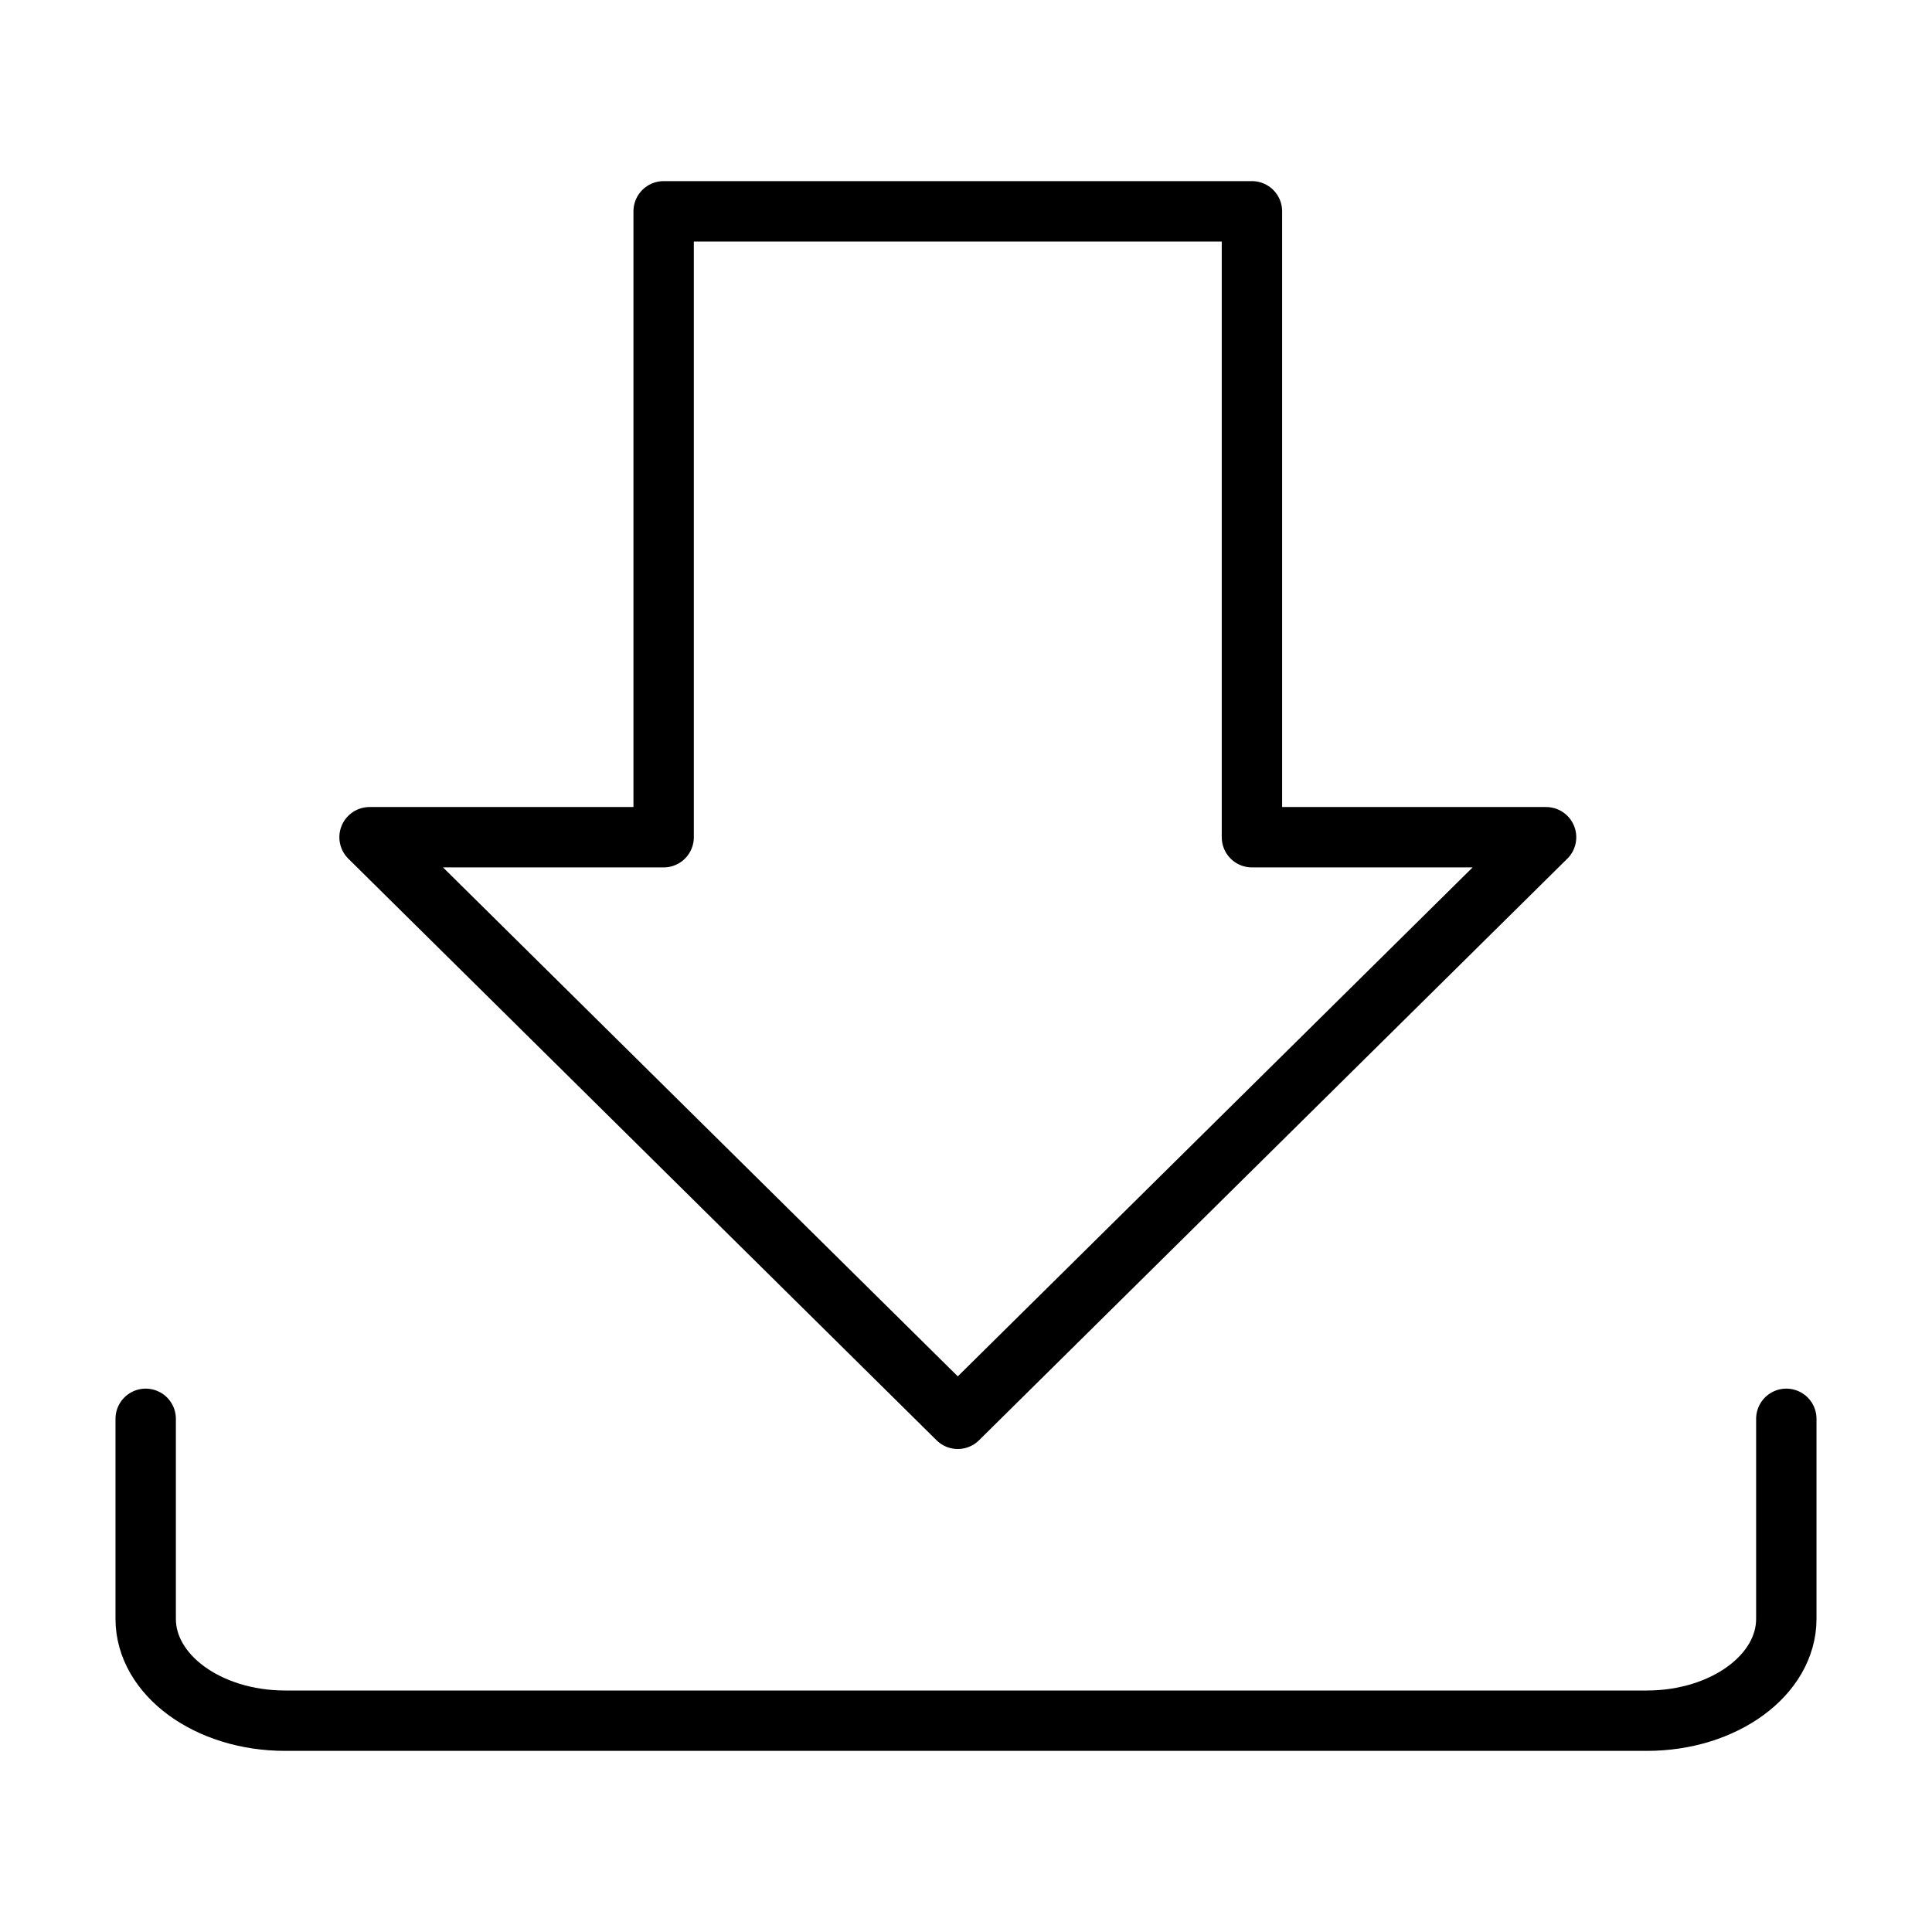 <?xml version="1.0" encoding="UTF-8"?>
<svg width="32px" height="32px" viewBox="0 0 32 32" version="1.1" xmlns="http://www.w3.org/2000/svg" xmlns:xlink="http://www.w3.org/1999/xlink">
    <title>Submit</title>
    <g id="Submit" stroke="none" stroke-width="1" fill="none" fill-rule="evenodd">
        <polygon id="Triangle" stroke="#000000" stroke-linejoin="round" transform="translate(15.864, 13.5) scale(1, -1) translate(-15.864, -13.5) " points="15.864 3.5 25.608 13.133 20.736 13.133 20.736 23.5 10.992 23.5 10.992 13.133 6.121 13.133"></polygon>
        <path d="M29.587,23.5 L29.587,26.813 C29.587,27.745 28.553,28.5 27.278,28.5 L4.722,28.5 C3.447,28.5 2.413,27.745 2.413,26.813 L2.413,23.5" id="Path" stroke="#000000" stroke-linecap="round"></path>
    </g>
</svg>